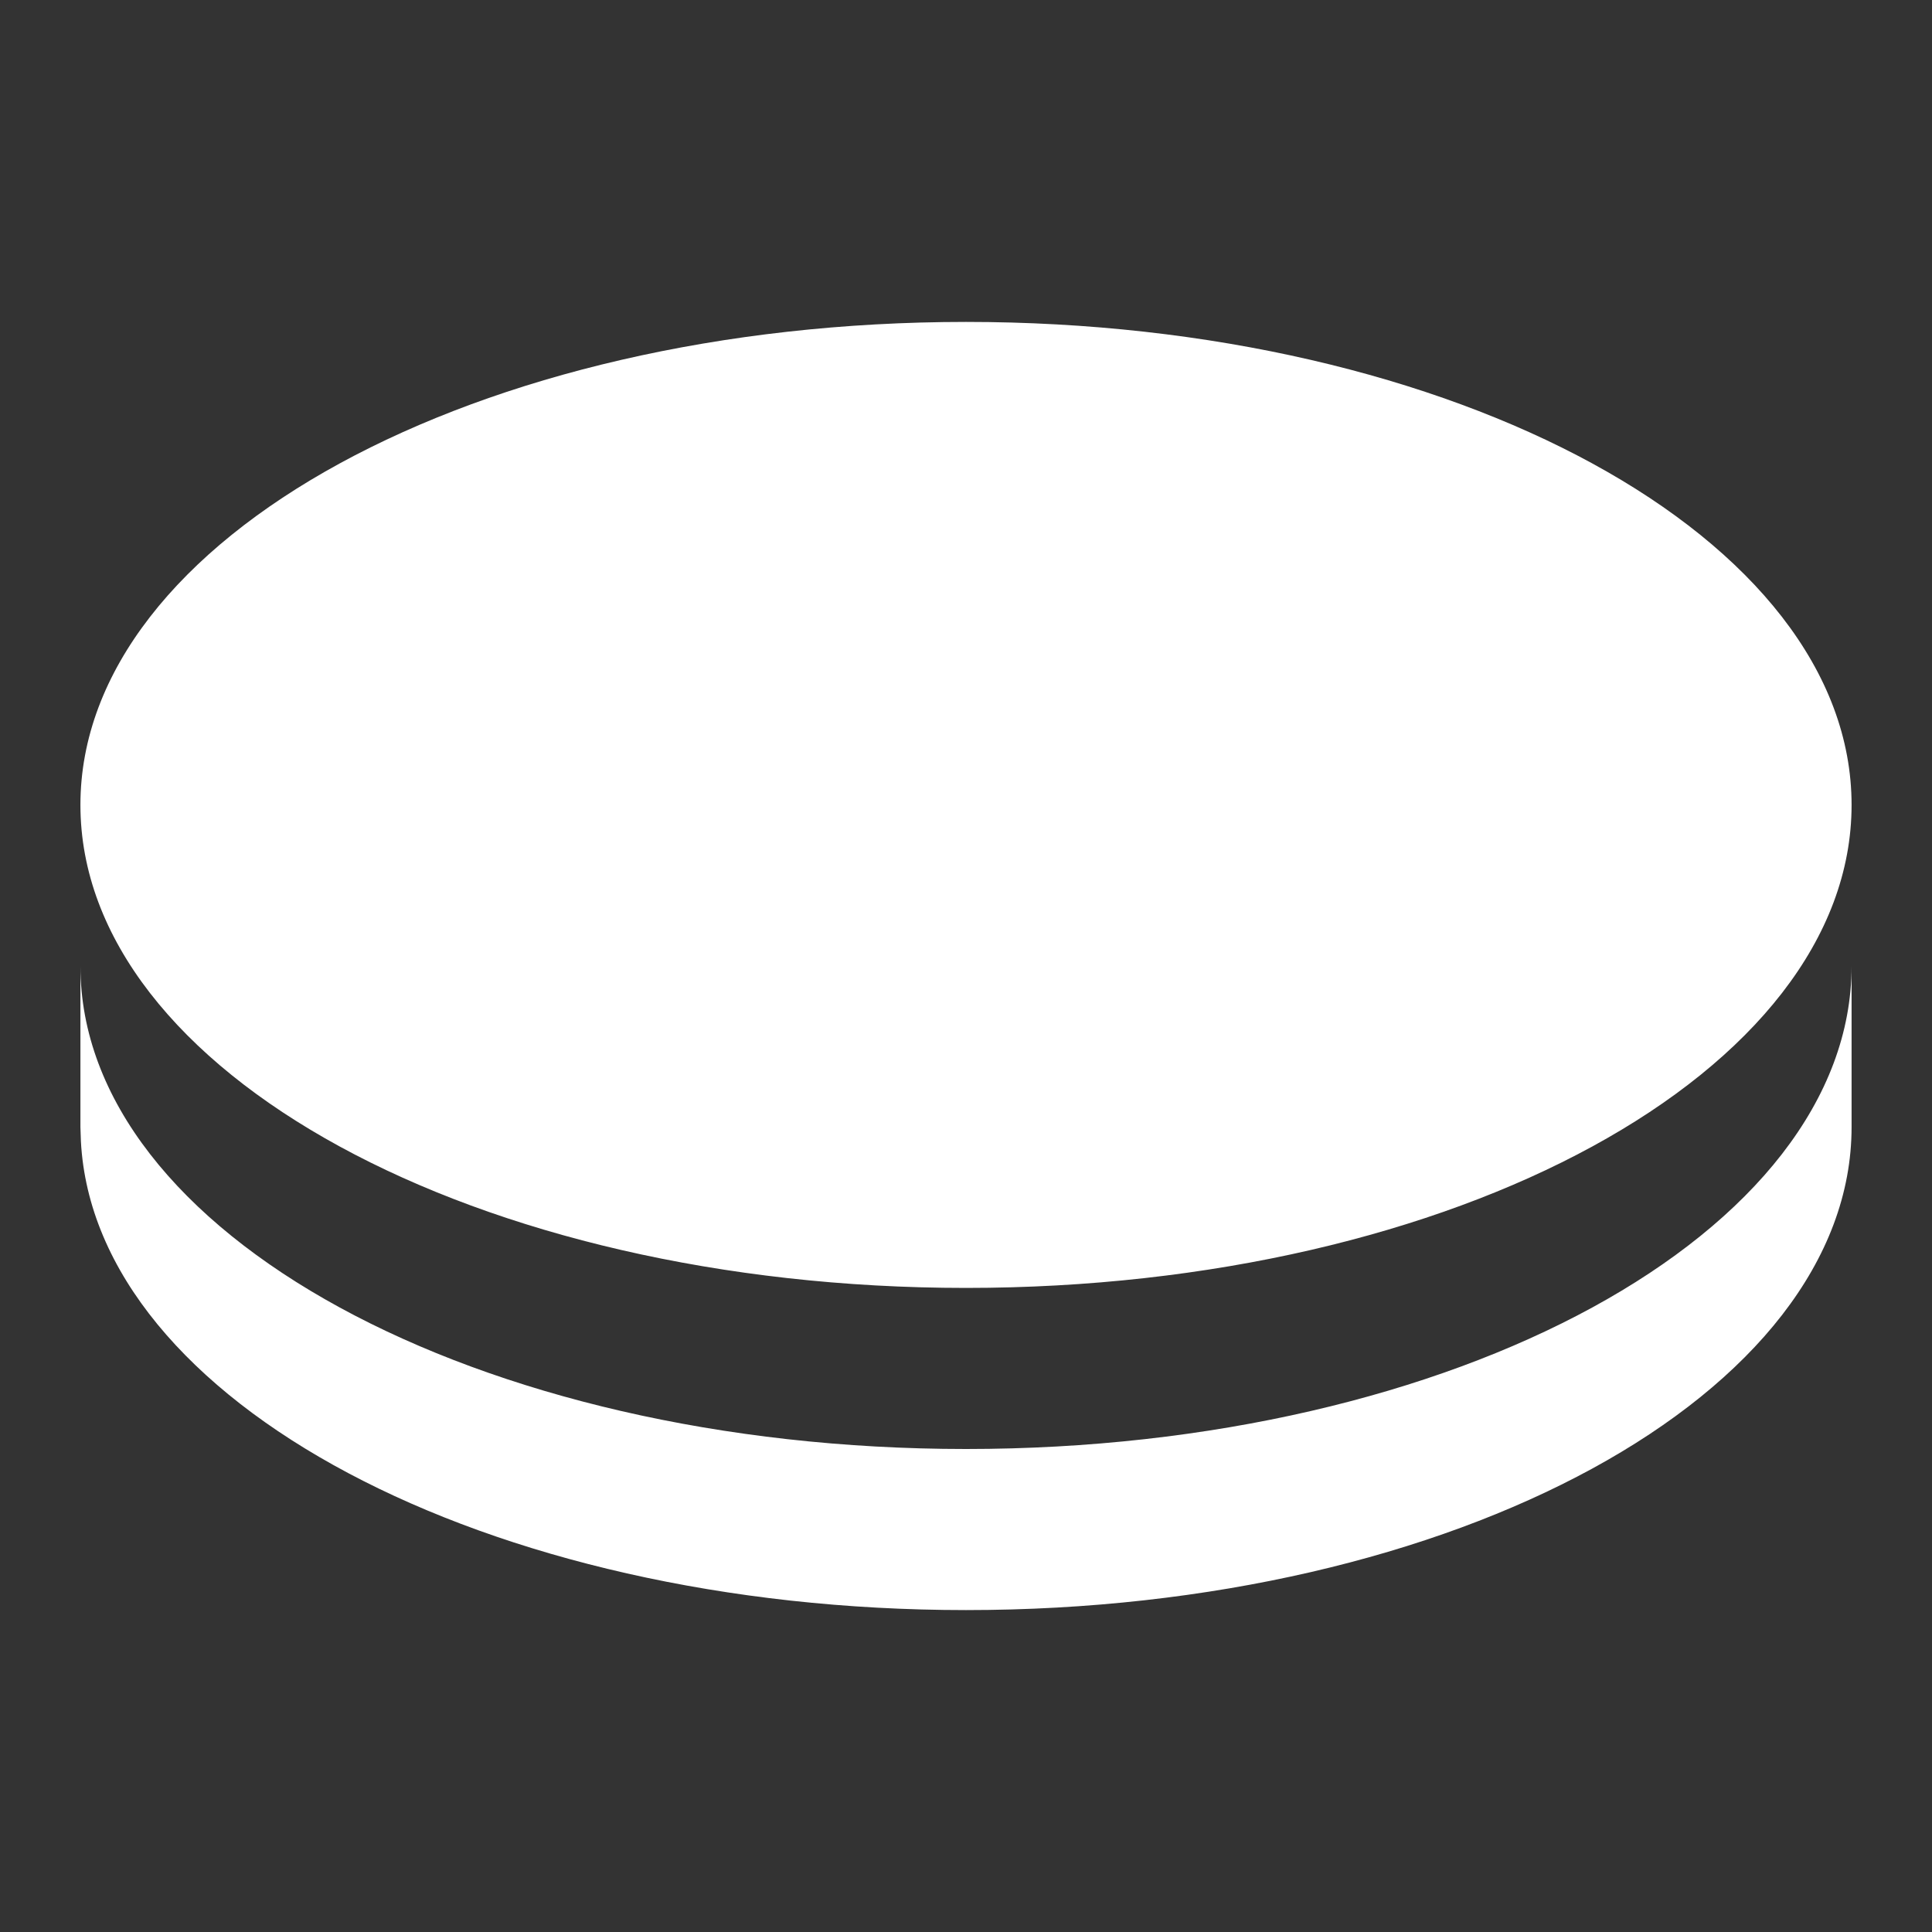 <?xml version="1.0" encoding="UTF-8"?>
<svg xmlns="http://www.w3.org/2000/svg" xmlns:xlink="http://www.w3.org/1999/xlink" width="32" height="32" viewBox="0 0 32 32" version="1.1">
<rect x="0" y="0" width="32" height="32" fill="#333333" stroke="none"/>
<g id="surface1">
<path style=" stroke:none;fill-rule:nonzero;fill:rgb(100%,100%,100%);fill-opacity:1;" d="M 30.668 16 L 30.668 18.668 C 30.668 23.086 24.102 26.668 16 26.668 C 8.043 26.668 1.566 23.211 1.34 18.902 L 1.332 18.668 L 1.332 16 C 1.332 20.418 7.898 24 16 24 C 24.102 24 30.668 20.418 30.668 16 Z M 16 5.332 C 24.102 5.332 30.668 8.914 30.668 13.332 C 30.668 17.754 24.102 21.332 16 21.332 C 7.898 21.332 1.332 17.754 1.332 13.332 C 1.332 8.914 7.898 5.332 16 5.332 Z M 16 5.332 "/>
</g>
</svg>
